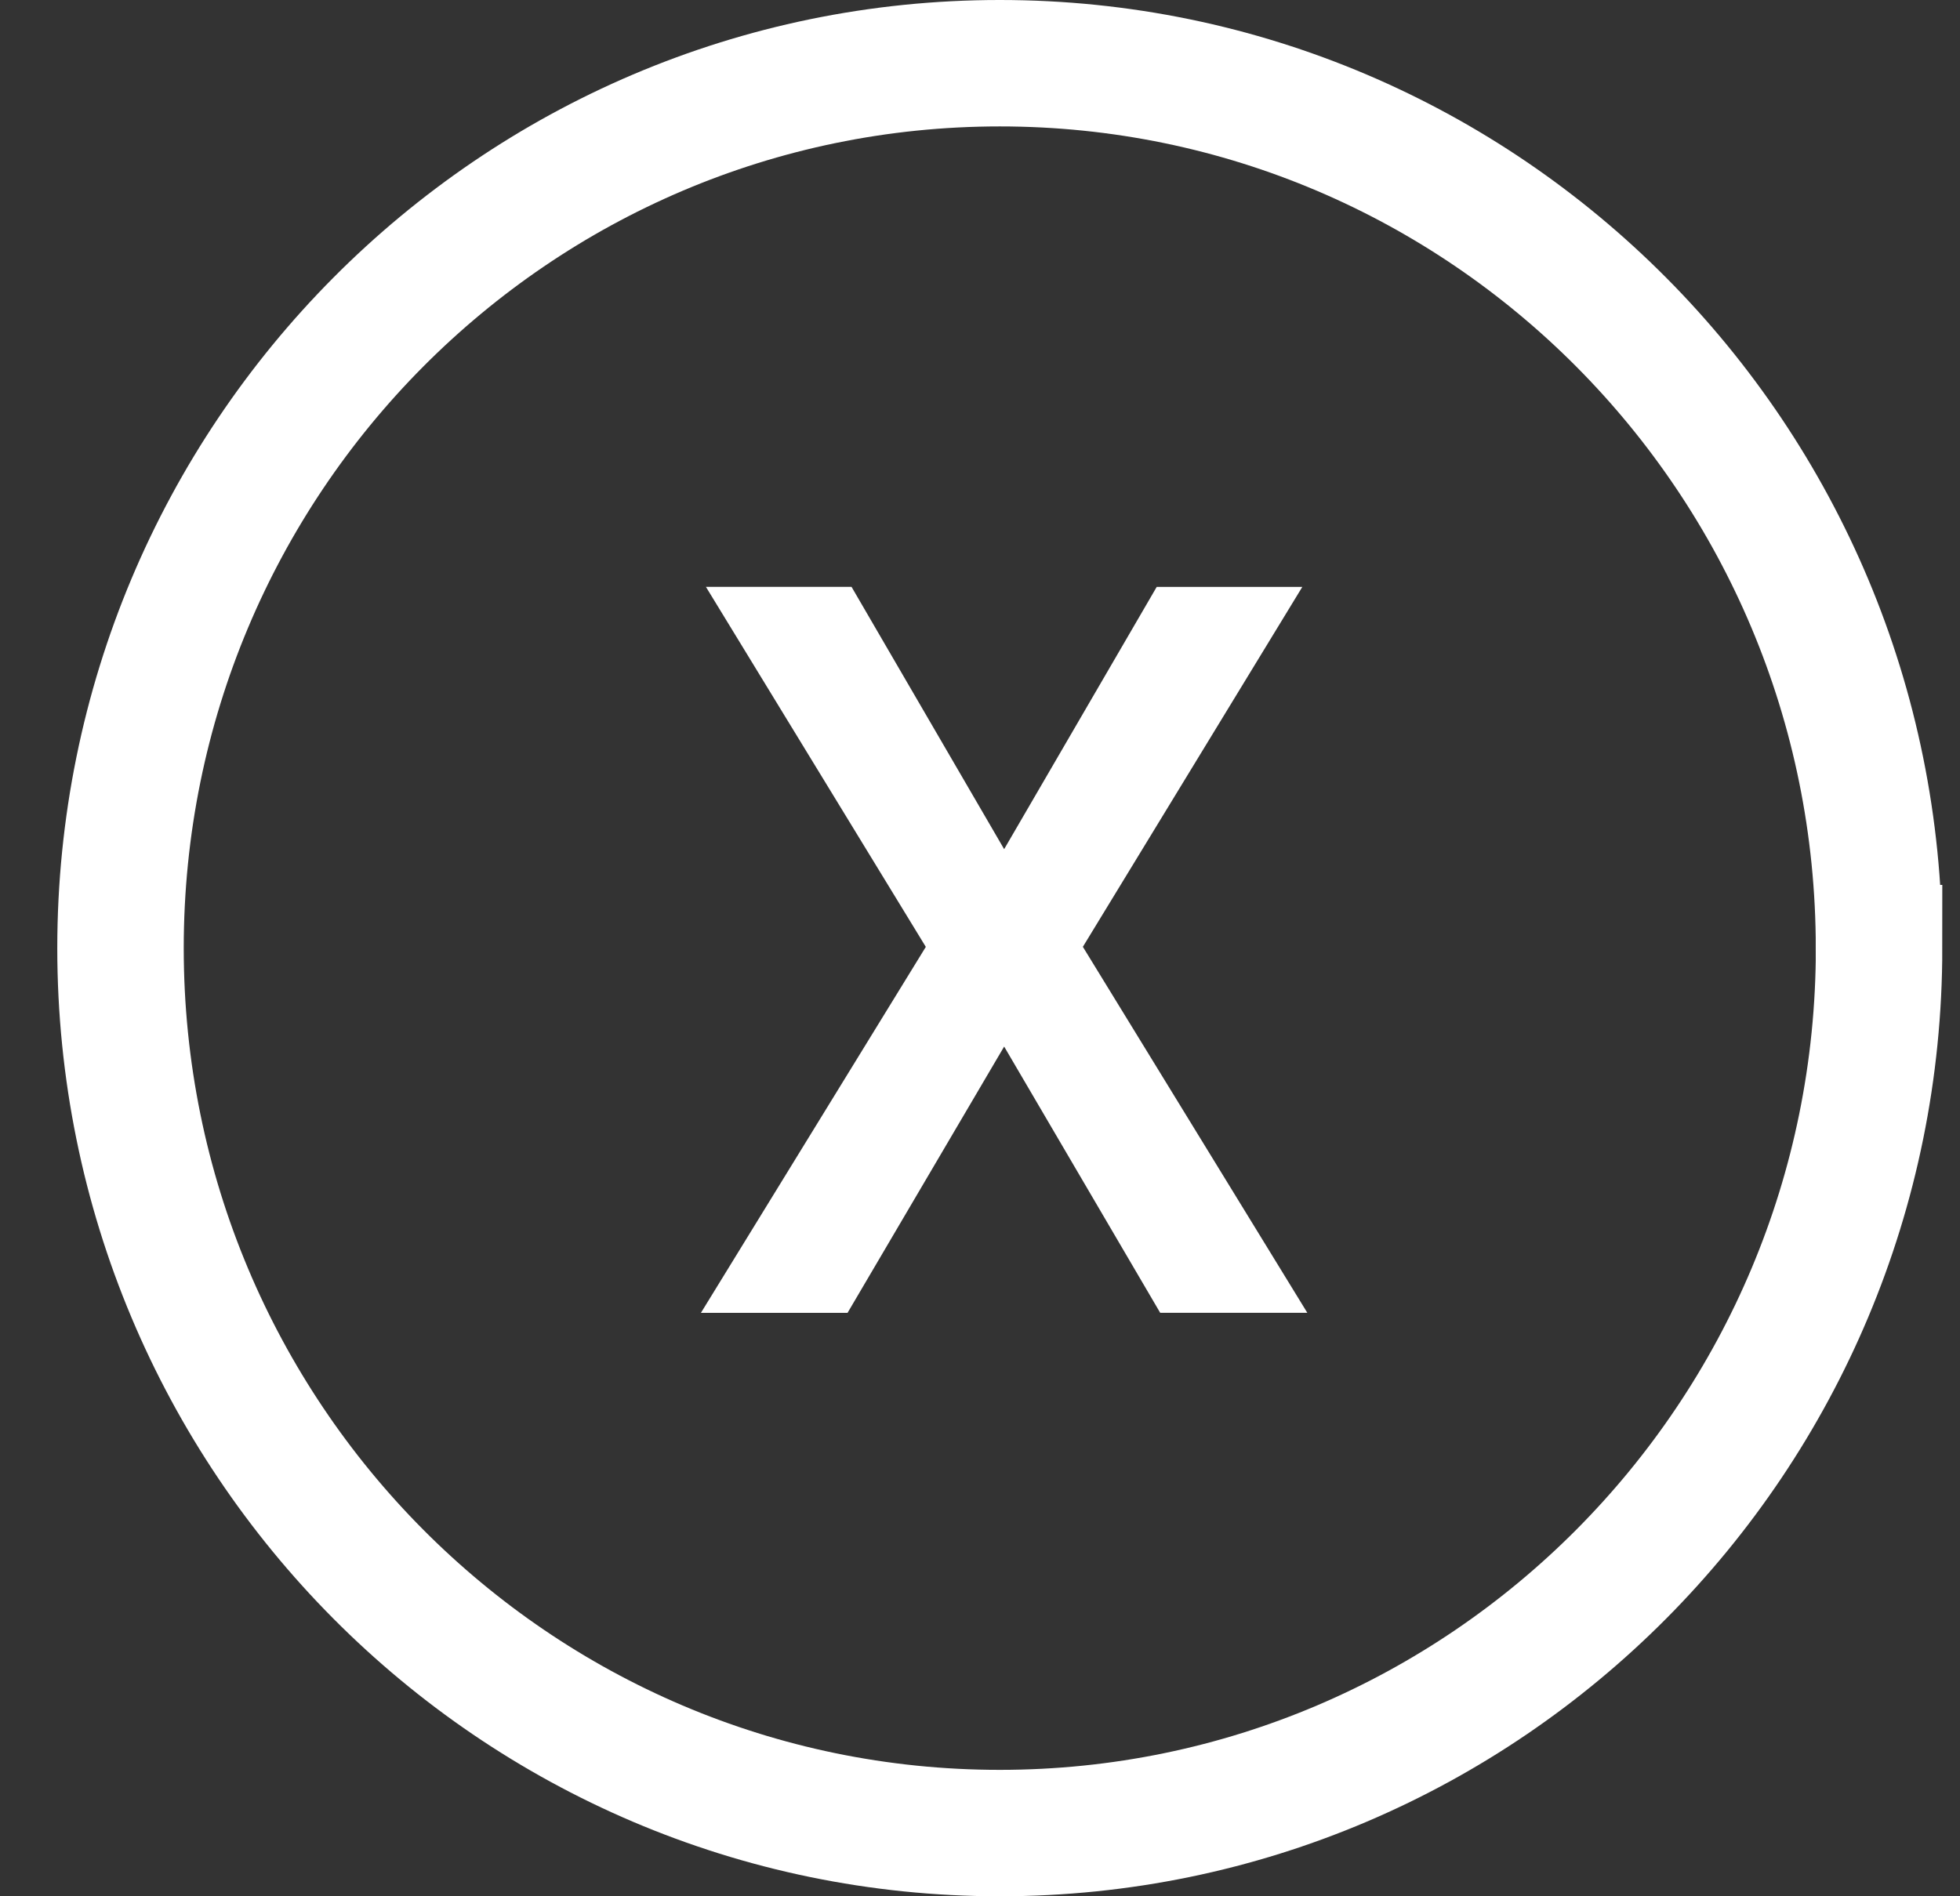 <svg width="31" height="30" fill="none" xmlns="http://www.w3.org/2000/svg">
    <rect width="100%" height="100%" fill="#333333" stroke="none"/>
    <path d="M29.72 15c0 7.738-6.233 14-13.907 14-7.675 0-13.907-6.262-13.907-14S8.138 1 15.813 1c7.674 0 13.906 6.262 13.906 14z" stroke="#fff" stroke-width="2"/>
    <path d="m13.405 20.77 2.477-4.213 2.468 4.212h2.327l-3.55-5.79 3.471-5.694h-2.303l-2.413 4.149-2.414-4.15h-2.303l3.478 5.696-3.557 5.79h2.319z" fill="#fff"/>
</svg>
